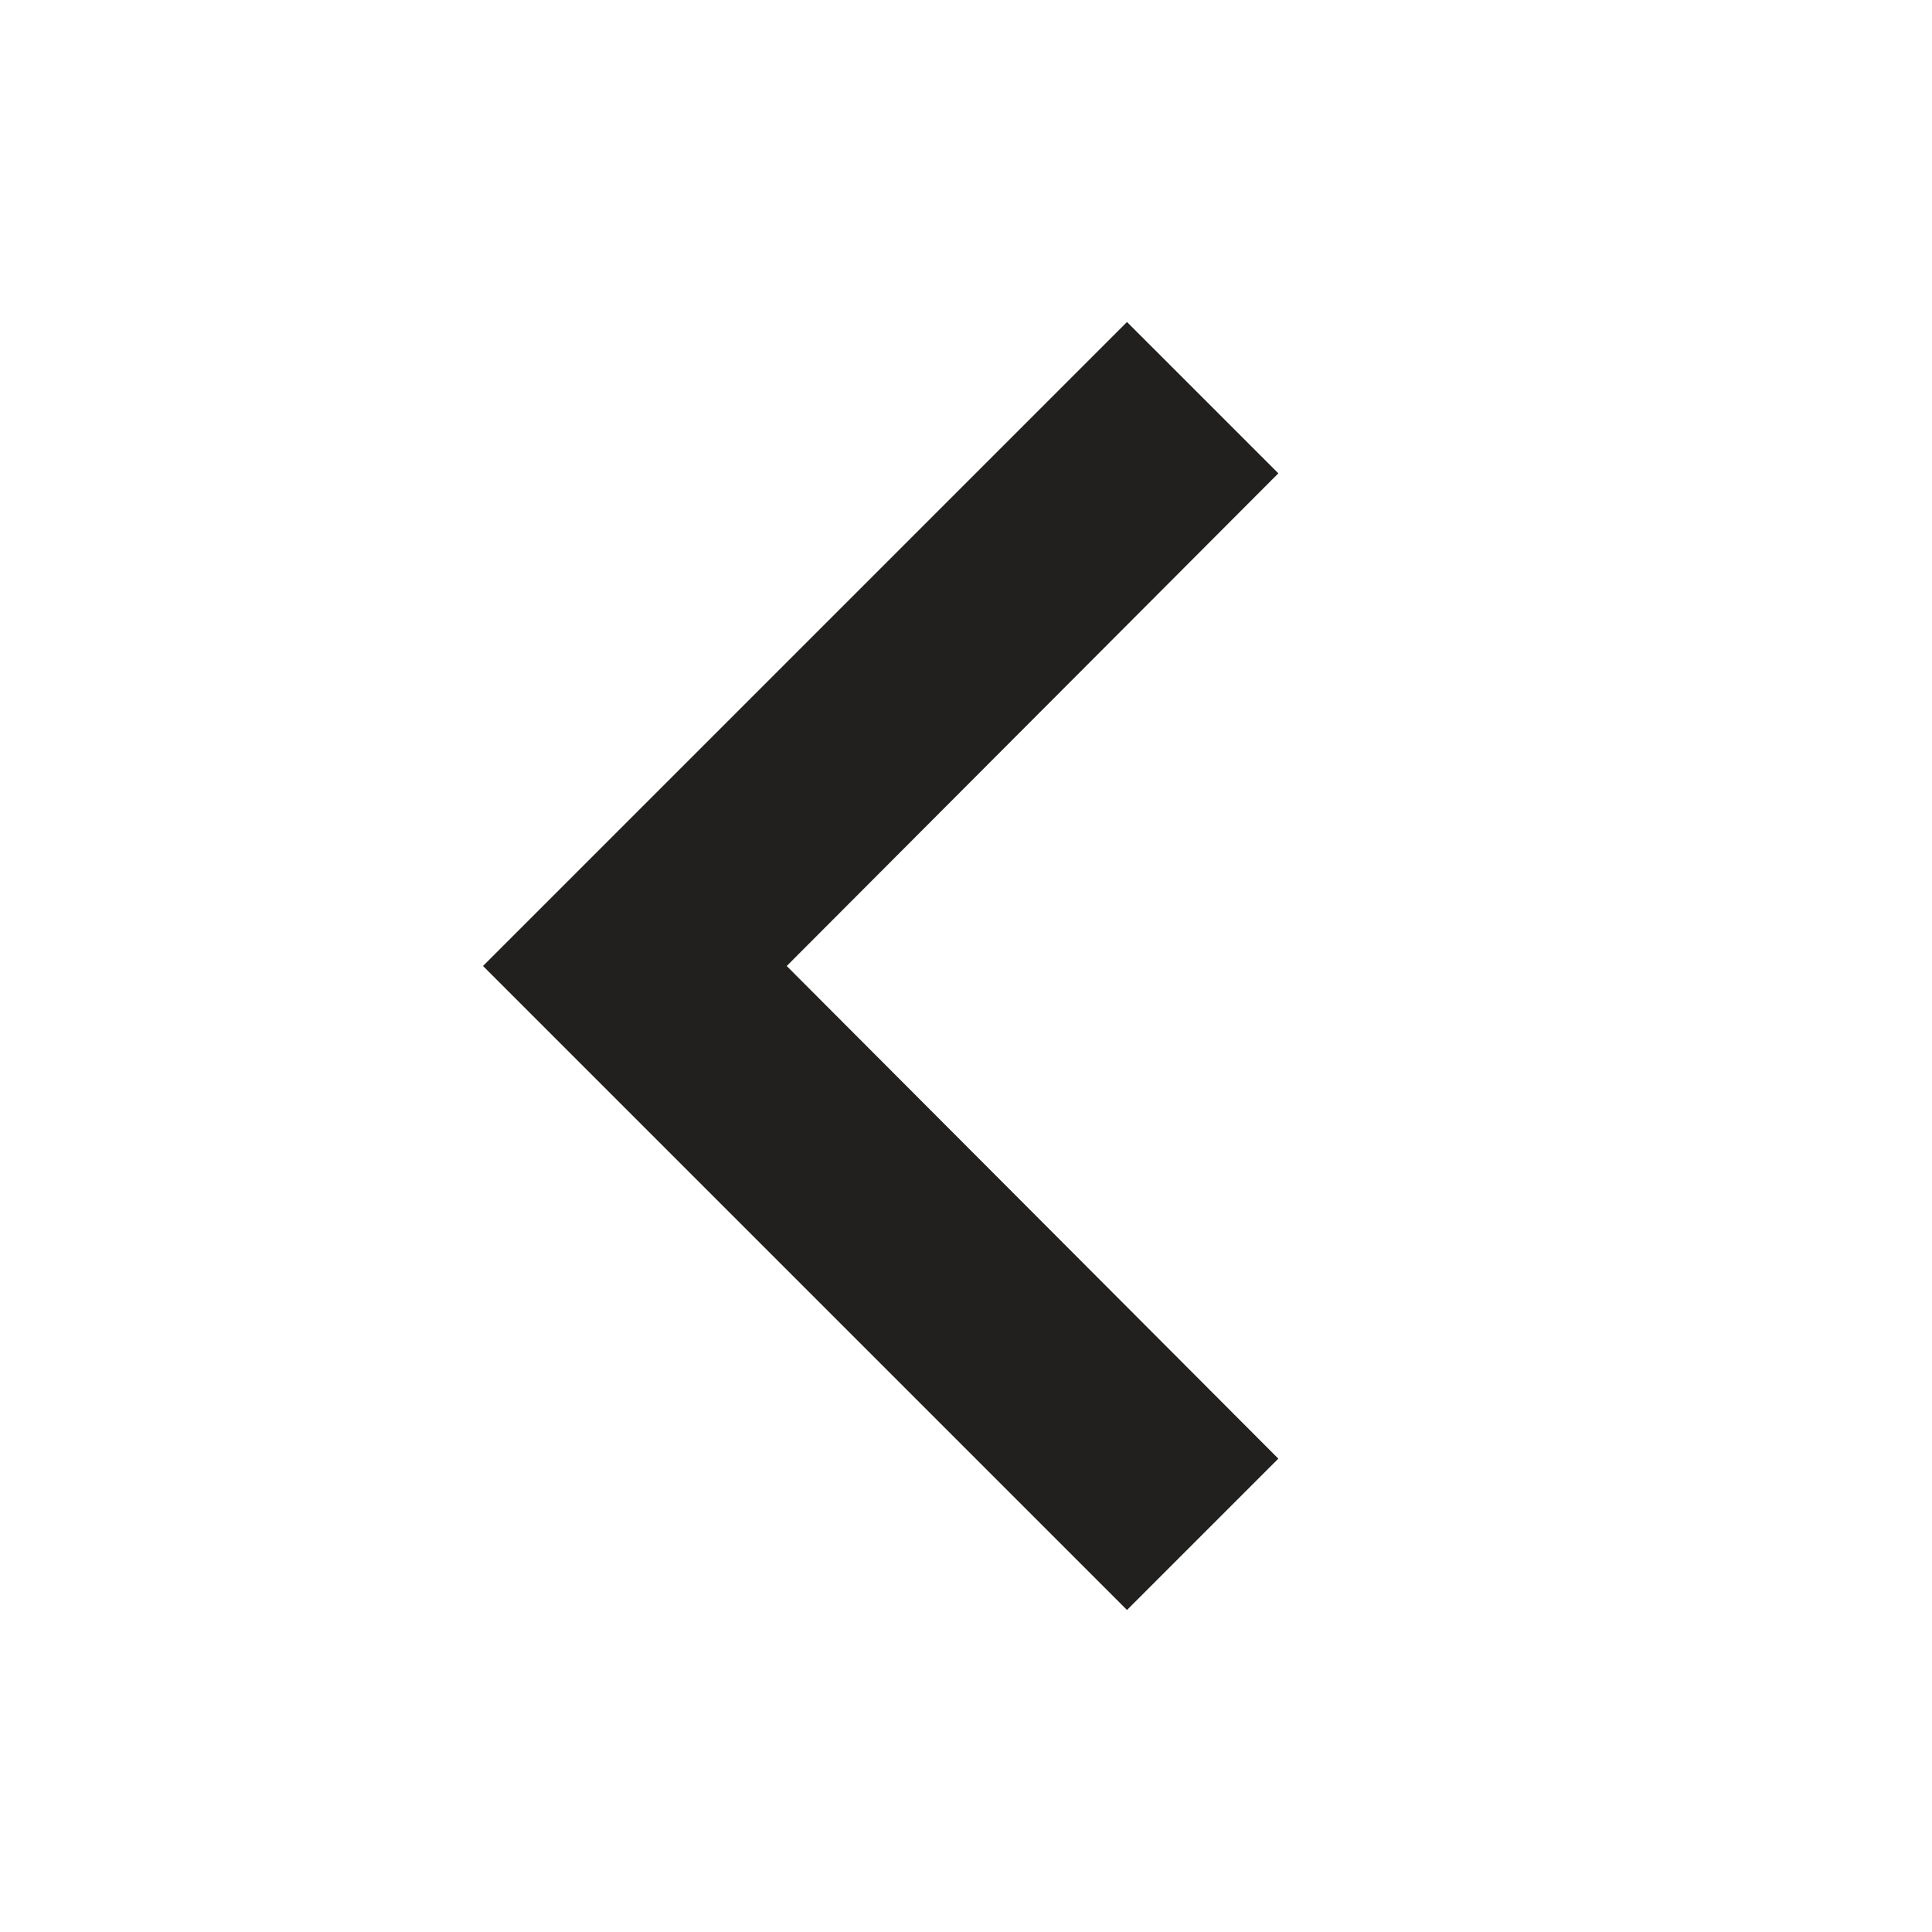<svg width="24" height="24" viewBox="0 0 24 24" fill="none" xmlns="http://www.w3.org/2000/svg">
<path fill-rule="evenodd" clip-rule="evenodd" d="M14 4L15.88 5.88L9.773 12L15.88 18.12L14 20L6 12L14 4Z" fill="#22201E"/>
</svg>
